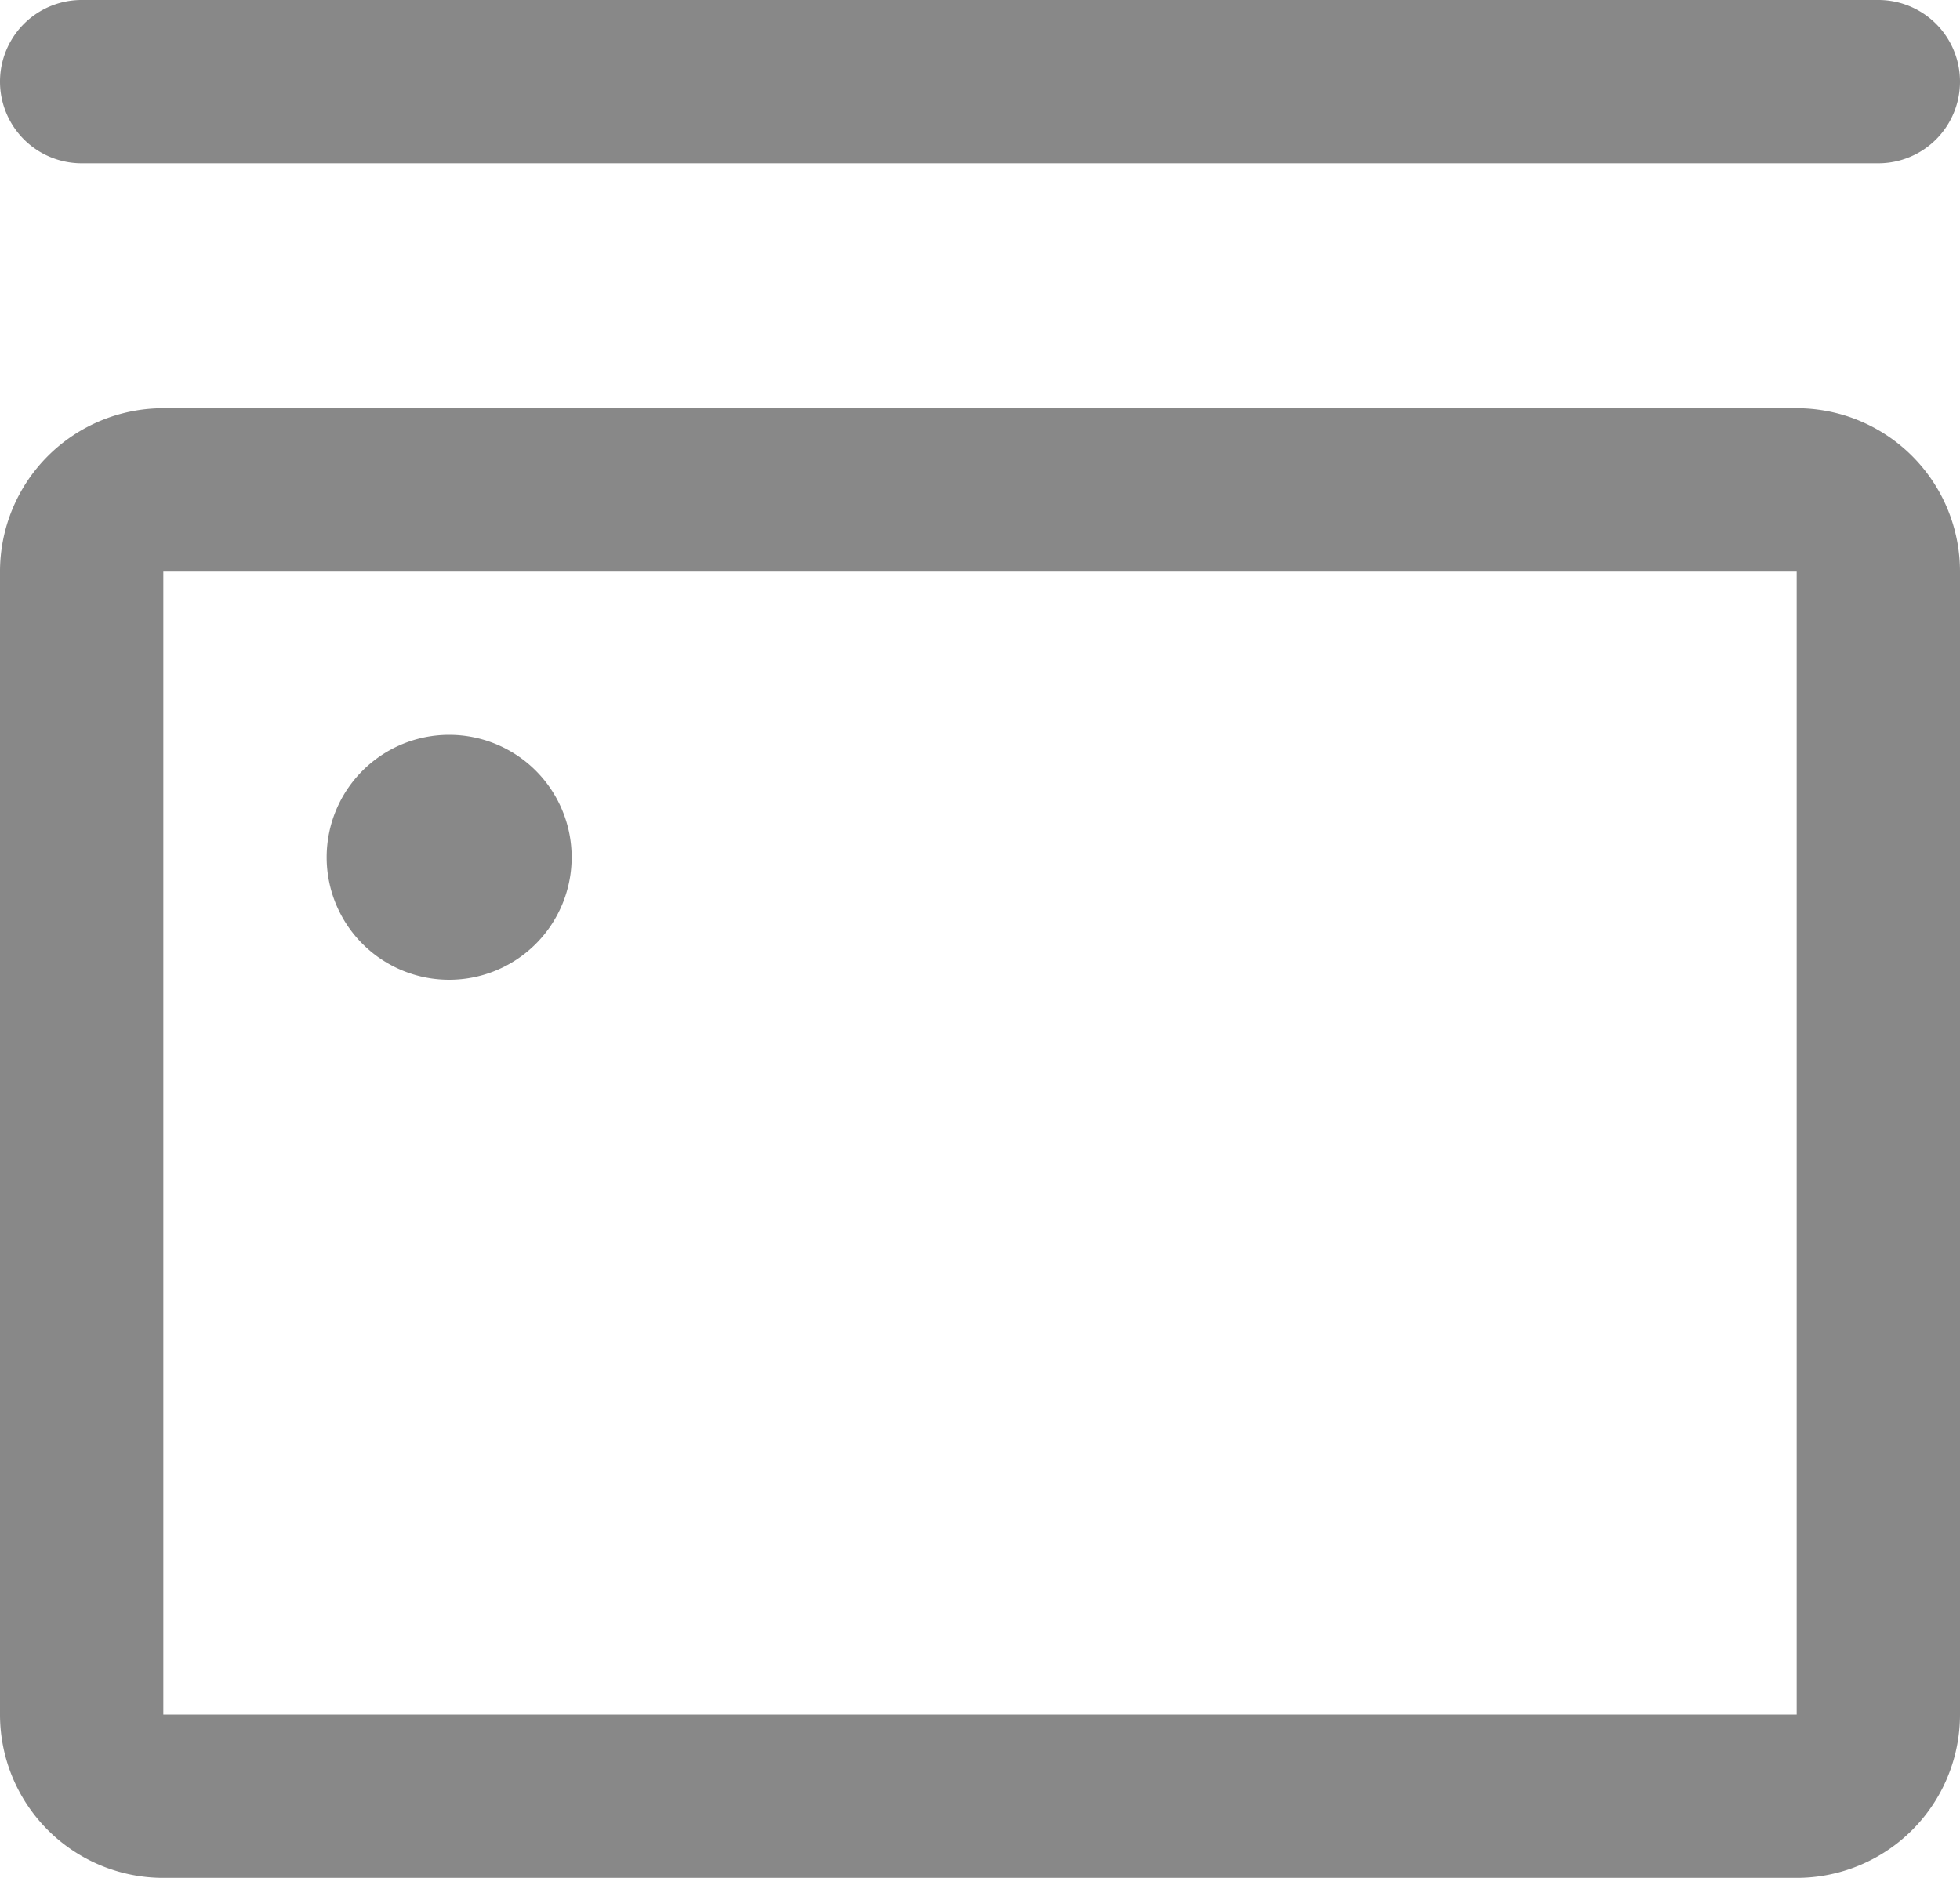<svg xmlns="http://www.w3.org/2000/svg" width="24" height="23" viewBox="0 0 24 23">
  <path id="calendar" d="M3,25a2,2,0,0,1-2-2V9A2,2,0,0,1,3,7H23a2,2,0,0,1,2,2V23a2,2,0,0,1-2,2Zm0-2H23V9H3ZM5,12.5A1.5,1.5,0,1,1,6.5,14,1.5,1.5,0,0,1,5,12.5ZM2,4A1,1,0,0,1,2,2H24a1,1,0,0,1,0,2Z" transform="translate(-1 -2)" fill="#888"/>
</svg>
